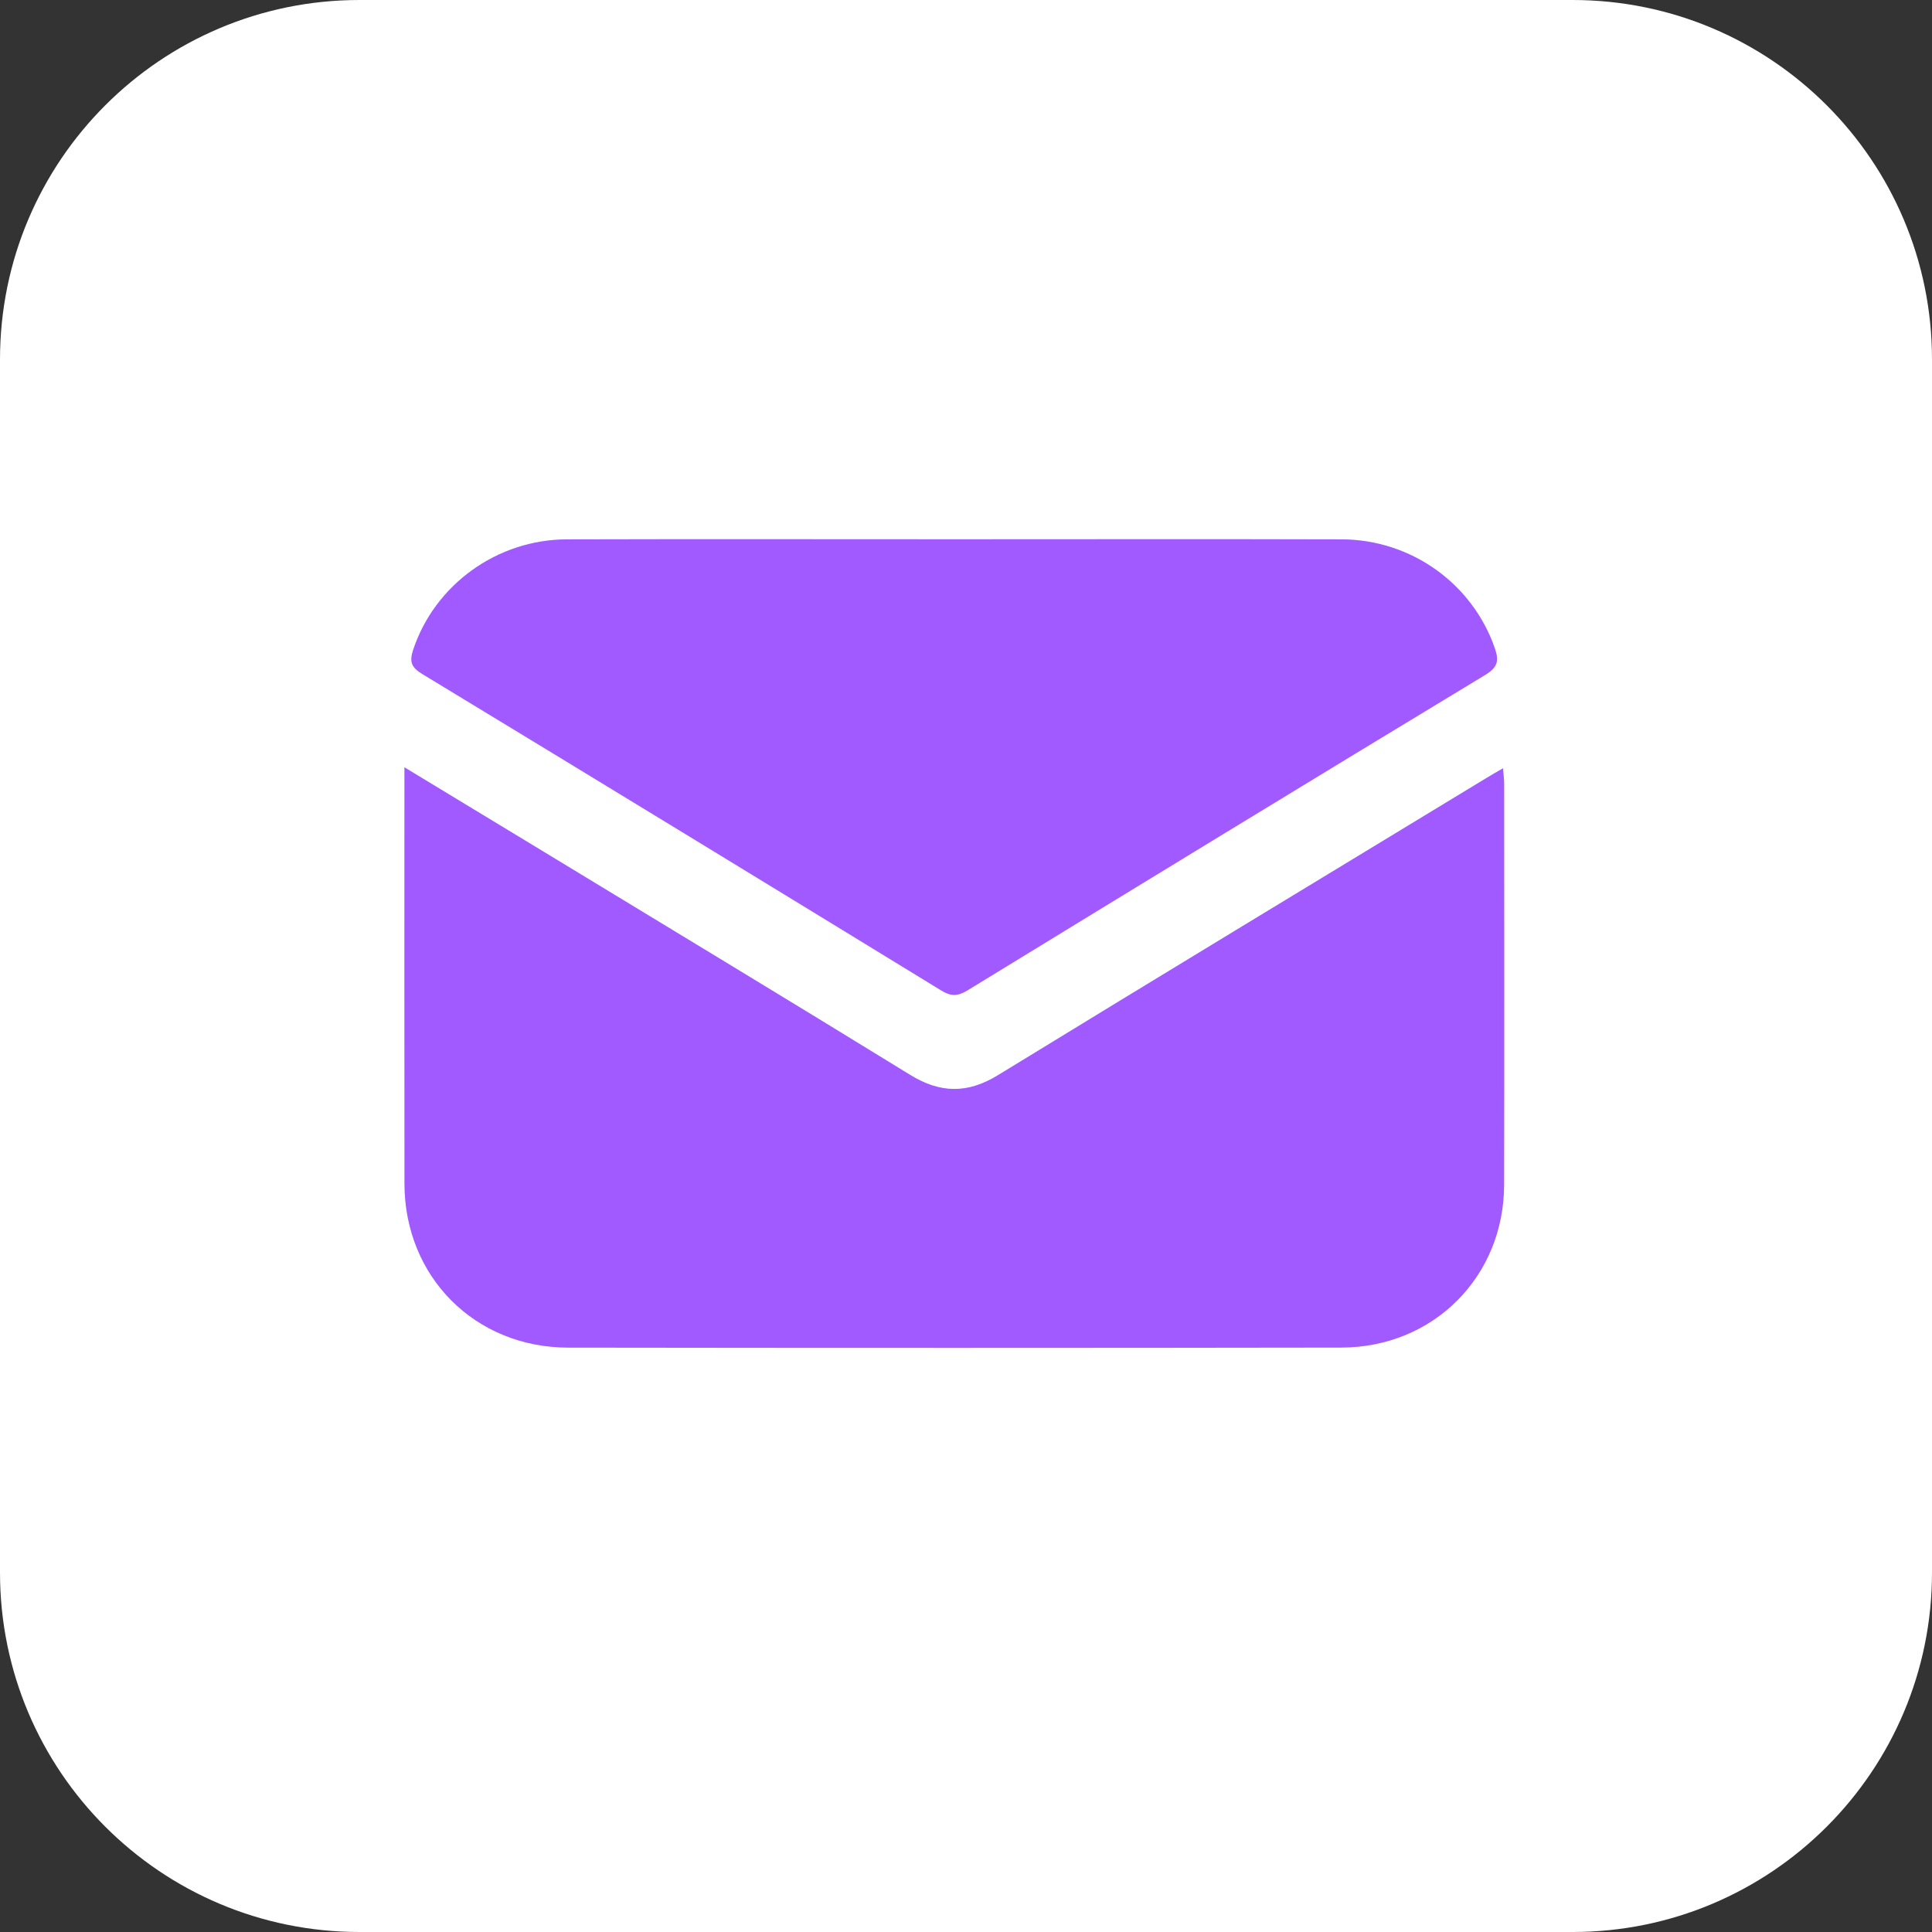 <svg width="43" height="43" viewBox="0 0 43 43" fill="none" xmlns="http://www.w3.org/2000/svg">
<rect x="0" y="0" width="43" height="43" fill="#333333" stroke="none"/>
<g clip-path="url(#clip0_142_3750)">
<path d="M35 0H8C3.582 0 0 3.582 0 8V35C0 39.418 3.582 43 8 43H35C39.418 43 43 39.418 43 35V8C43 3.582 39.418 0 35 0Z" fill="white"/>
<path d="M9.001 17.077C10.08 17.731 11.099 18.347 12.116 18.965C14.831 20.615 17.551 22.257 20.256 23.922C20.929 24.336 21.534 24.344 22.21 23.93C25.83 21.713 29.461 19.515 33.088 17.312C33.195 17.247 33.304 17.185 33.452 17.099C33.463 17.237 33.478 17.342 33.478 17.447C33.479 20.421 33.483 23.395 33.477 26.369C33.473 28.413 31.906 29.99 29.85 29.993C24.115 30.002 18.38 30.002 12.645 29.994C10.568 29.991 9.005 28.416 9.002 26.346C8.998 23.283 9.001 20.221 9.001 17.077Z" fill="#A15AFF"/>
<path d="M21.256 12.002C24.124 12.002 26.991 11.996 29.859 12.004C31.411 12.008 32.772 12.992 33.269 14.424C33.367 14.705 33.337 14.852 33.055 15.023C29.206 17.352 25.367 19.697 21.53 22.045C21.318 22.174 21.168 22.18 20.953 22.048C17.106 19.692 13.256 17.342 9.399 15.002C9.153 14.853 9.108 14.727 9.195 14.464C9.672 13.022 11.053 12.009 12.616 12.004C15.496 11.996 18.376 12.002 21.256 12.002Z" fill="#A15AFF"/>
</g>
<defs>
<clipPath id="clip0_142_3750">
<rect width="43" height="43" fill="white"/>
</clipPath>
</defs>
</svg>

